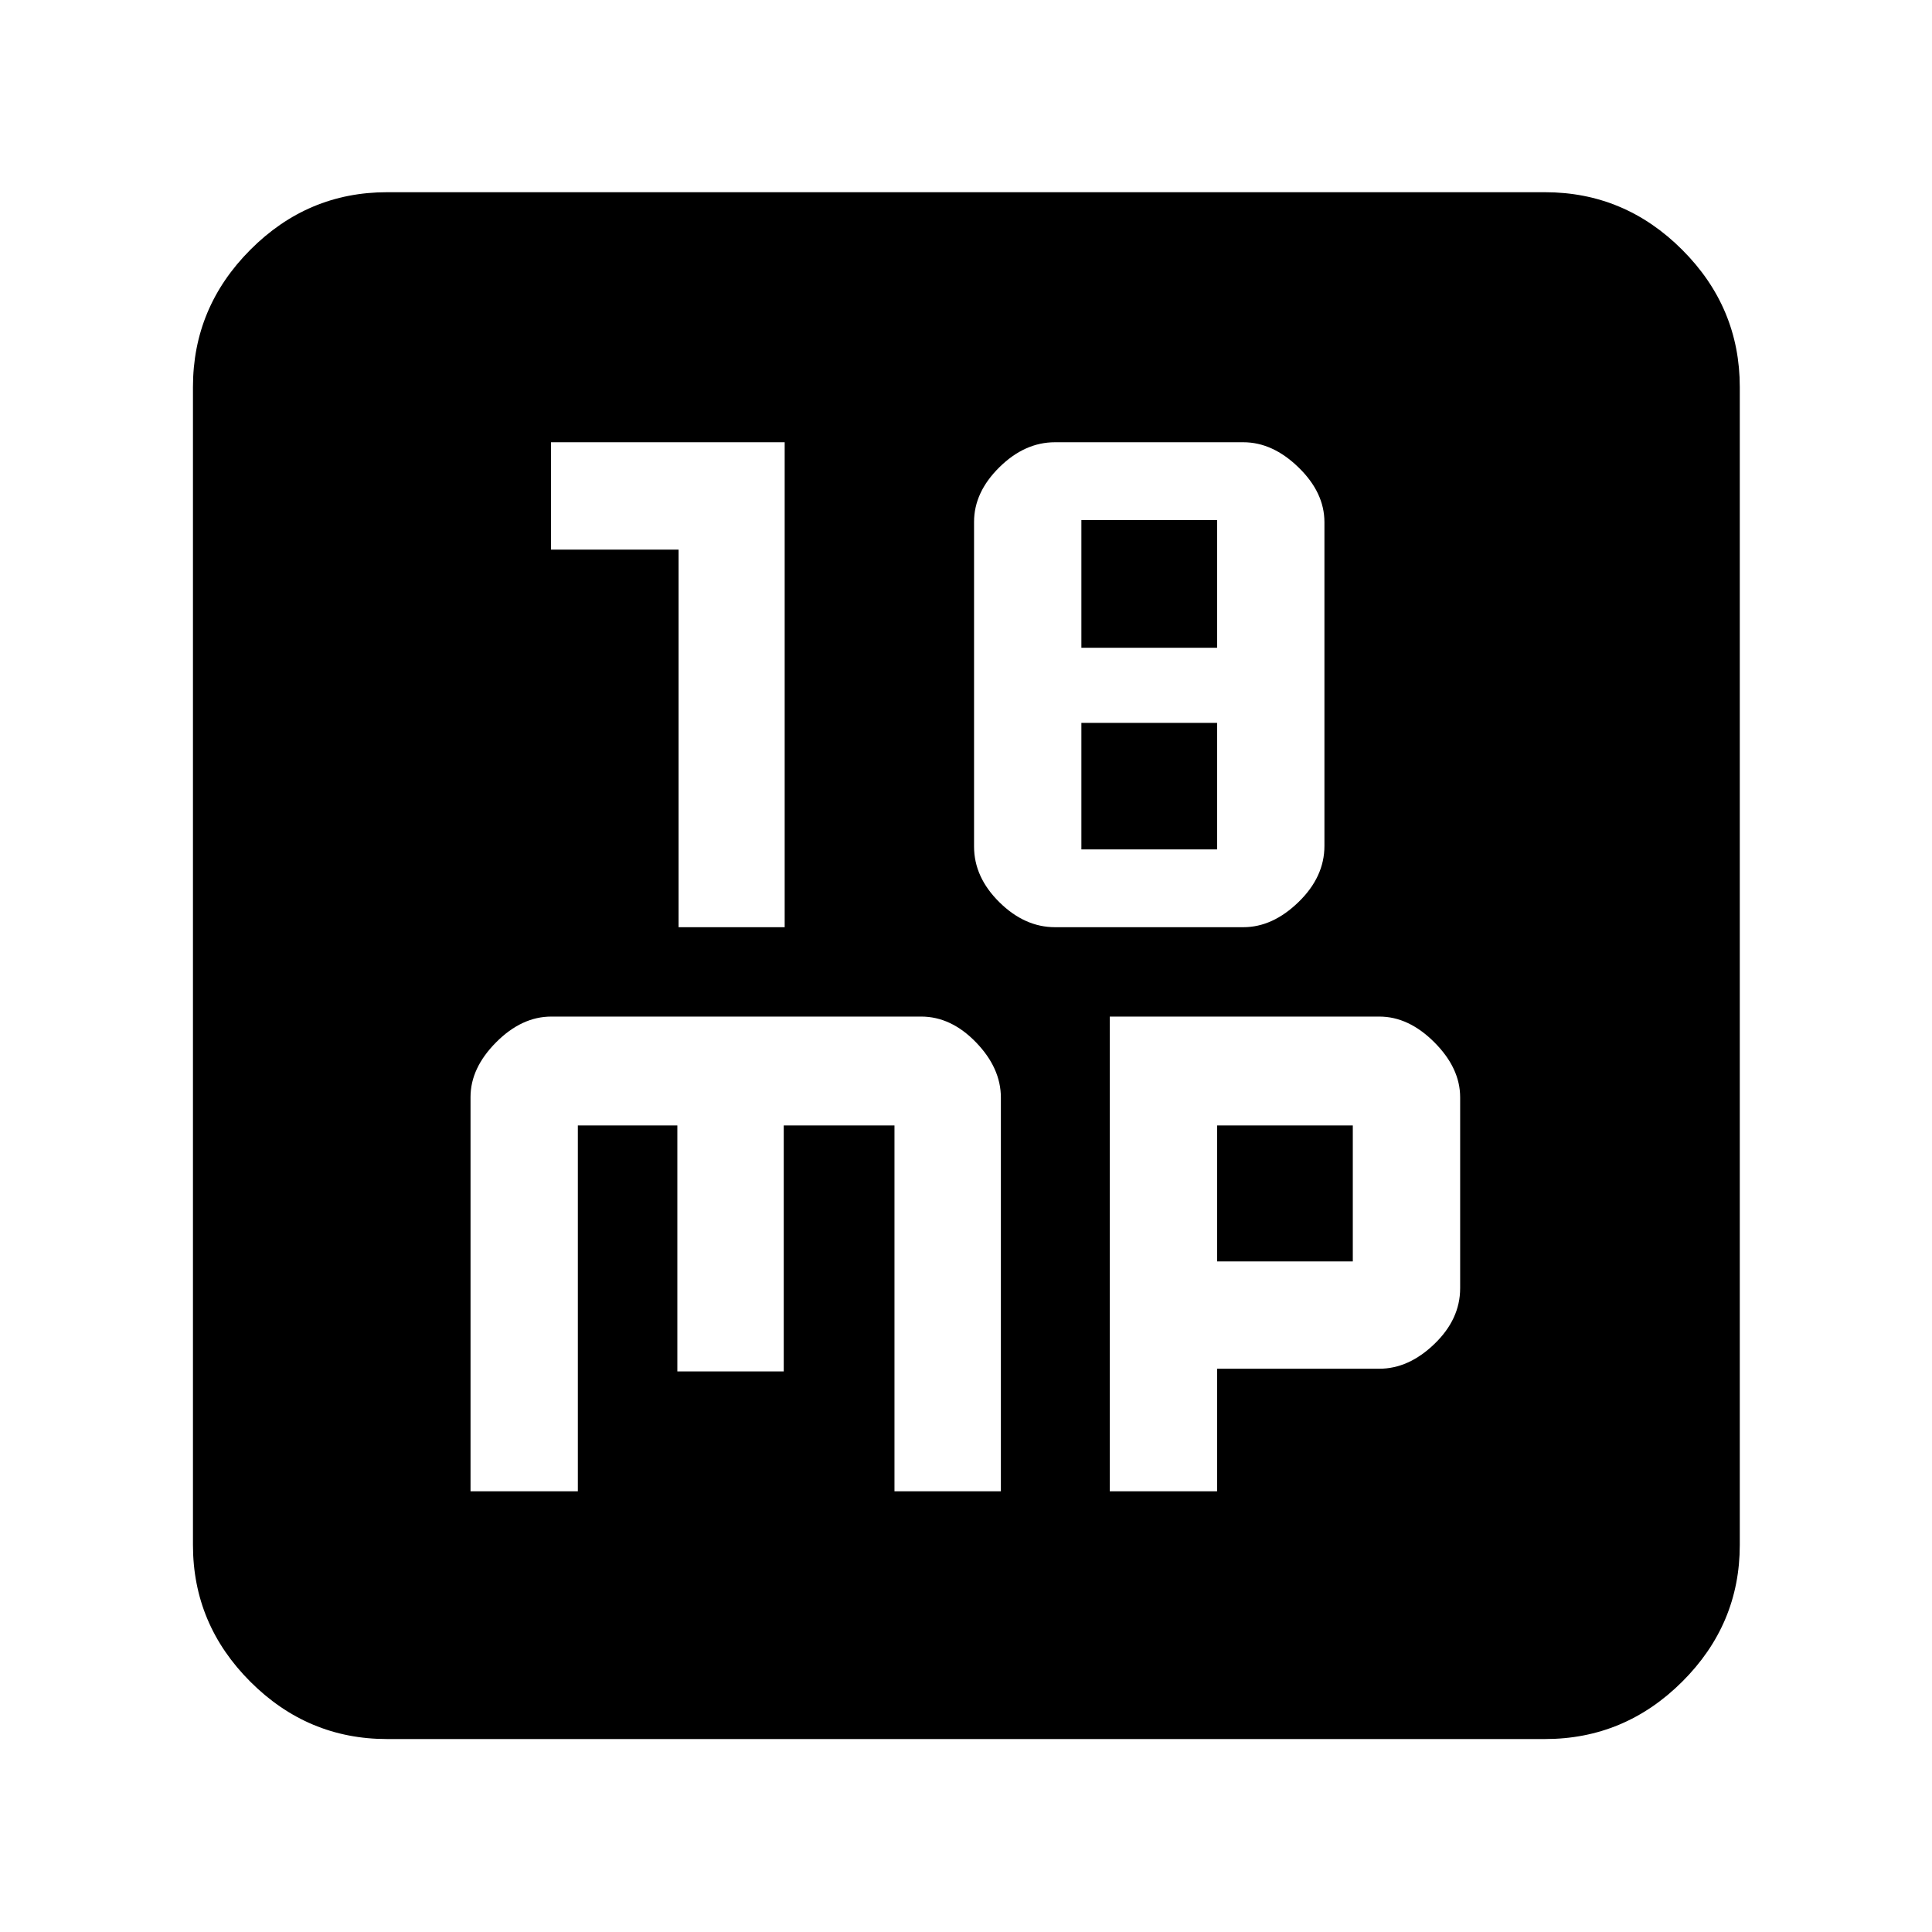 <svg xmlns="http://www.w3.org/2000/svg" height="40" viewBox="0 -960 960 960" width="40"><path d="M337.18-499.28h52.72v-240.97H273.8v53.34h63.38v187.63Zm187.03 0h93.59q14.57 0 27.43-12.5 12.87-12.5 12.87-27.88v-160.88q0-14.71-12.87-27.21-12.86-12.5-27.43-12.5h-93.59q-15.04 0-27.62 12.42Q484-715.41 484-700.66v161.28q0 15.27 12.59 27.69 12.58 12.41 27.62 12.41Zm13.12-138.86v-63.44h67.44v63.44h-67.44Zm0 100.2v-62.87h67.44v62.87h-67.44ZM233.8-218.99h53.33v-181.78h49.44v122.22h52.87v-122.22h55.02v181.78h52.87v-195.58q0-14.73-12.38-27.52-12.38-12.78-27.21-12.78h-183.8q-14.7 0-27.42 12.78-12.72 12.79-12.72 27.2v195.9Zm317.64 0h53.33v-60.89h80.53q14.67 0 27.45-12.32 12.79-12.31 12.79-27.68v-94.88q0-14.48-12.79-27.3-12.78-12.81-27.36-12.81H551.44v235.88Zm53.33-114.23v-67.55h67.43v67.55h-67.43ZM192.32-95.88q-39.43 0-67.94-28.5-28.5-28.51-28.5-67.94v-575.36q0-39.59 28.5-68.2 28.51-28.61 67.94-28.61h575.36q39.59 0 68.2 28.61t28.61 68.2v575.36q0 39.43-28.61 67.94-28.61 28.5-68.2 28.5H192.32Z"/></svg>